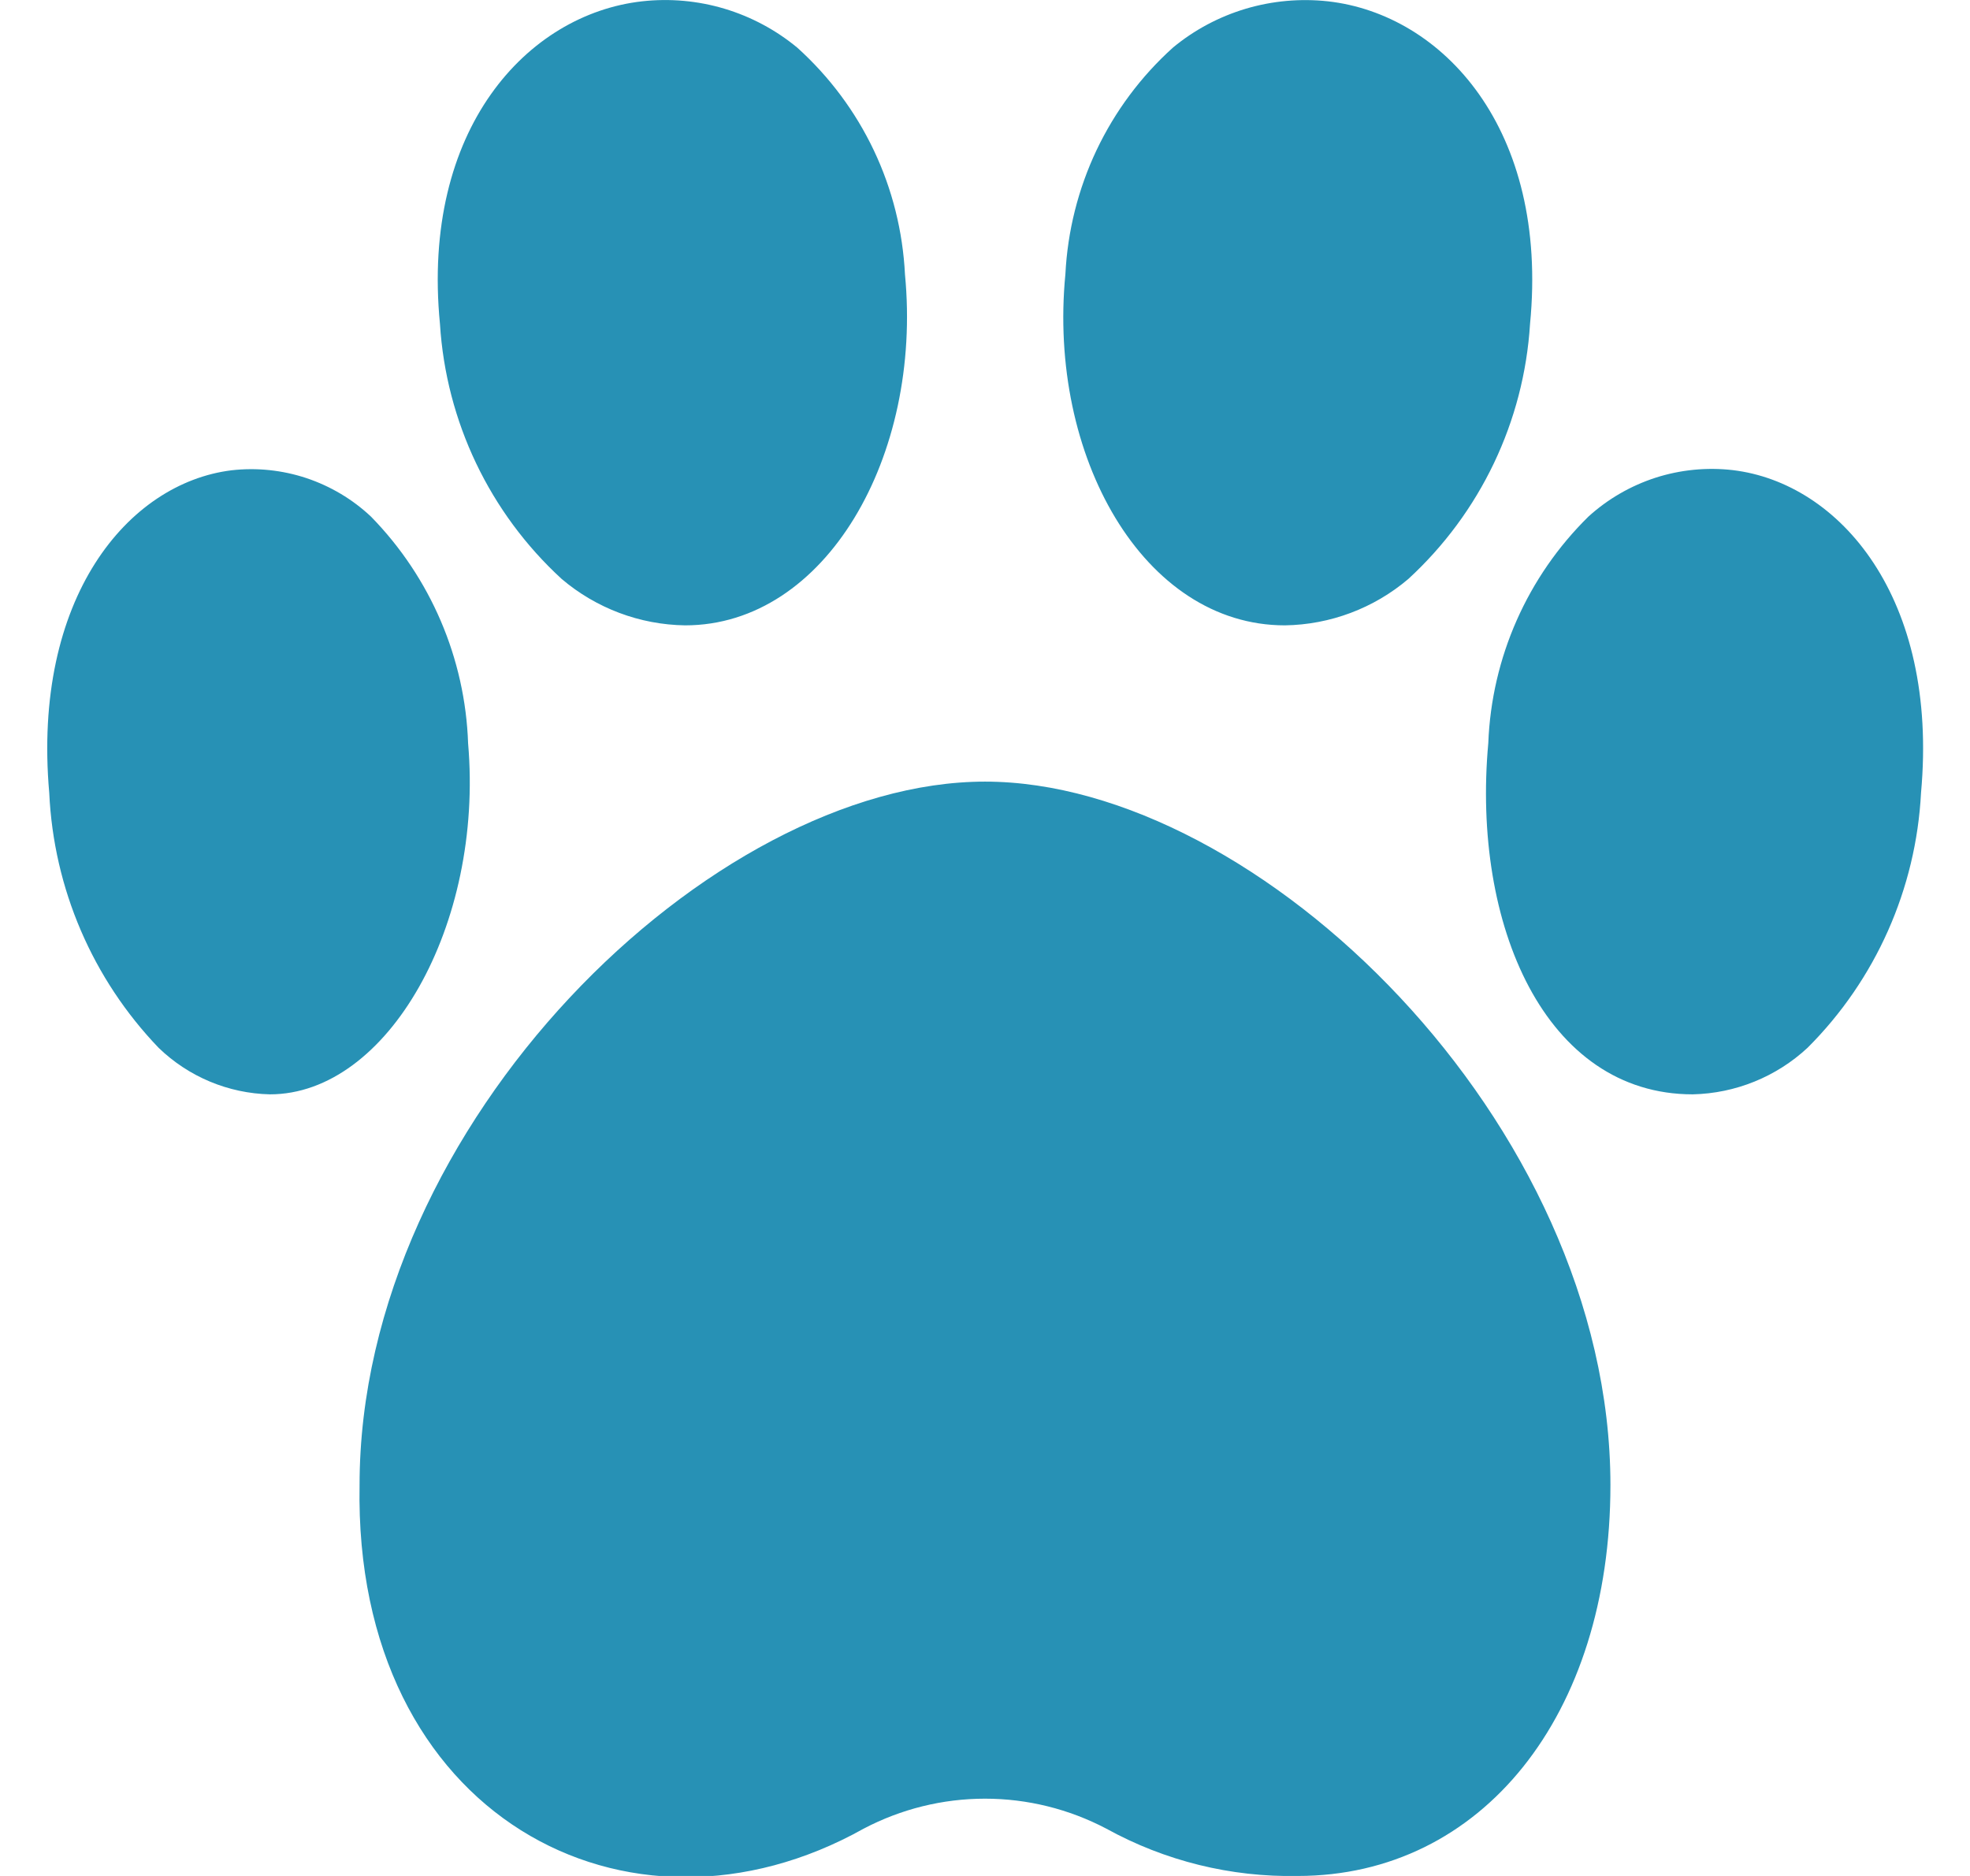 <svg width="21" height="20" viewBox="0 0 21 20" fill="none" xmlns="http://www.w3.org/2000/svg">
<g clip-path="url(#clip0_184_11053)">
<path d="M7.303 6.667C6.82 6.66 6.355 6.485 5.987 6.172C5.22 5.468 4.755 4.494 4.69 3.454C4.487 1.376 5.621 0.151 6.845 0.014C7.14 -0.019 7.439 0.008 7.723 0.093C8.007 0.178 8.272 0.32 8.5 0.509C8.841 0.817 9.118 1.188 9.315 1.603C9.512 2.018 9.624 2.467 9.647 2.926C9.833 4.862 8.802 6.667 7.303 6.667ZM2.877 11.667C2.434 11.657 2.011 11.48 1.692 11.172C0.986 10.437 0.572 9.472 0.525 8.454C0.342 6.376 1.363 5.151 2.467 5.014C2.737 4.983 3.009 5.012 3.266 5.097C3.523 5.183 3.759 5.323 3.956 5.509C4.59 6.158 4.959 7.02 4.99 7.926C5.157 9.862 4.132 11.667 2.877 11.667ZM13.697 6.667C12.188 6.667 11.168 4.862 11.357 2.923C11.38 2.465 11.493 2.015 11.689 1.601C11.886 1.186 12.163 0.814 12.504 0.507C12.732 0.318 12.996 0.178 13.28 0.093C13.563 0.009 13.861 -0.018 14.155 0.014C15.379 0.151 16.512 1.376 16.31 3.454C16.245 4.494 15.78 5.468 15.012 6.173C14.645 6.485 14.179 6.66 13.697 6.667ZM18.044 11.667C16.473 11.667 15.688 9.862 15.865 7.923C15.9 7.011 16.282 6.147 16.933 5.507C17.139 5.32 17.383 5.179 17.648 5.093C17.913 5.008 18.194 4.98 18.471 5.012C19.611 5.148 20.667 6.373 20.478 8.452C20.425 9.476 19.995 10.445 19.269 11.17C18.936 11.48 18.5 11.657 18.044 11.667ZM13.833 20C13.121 20.014 12.418 19.84 11.794 19.496C11.395 19.286 10.951 19.176 10.5 19.176C10.049 19.176 9.605 19.286 9.206 19.496C6.695 20.902 3.768 19.356 3.833 15.833C3.833 11.97 7.589 8.333 10.5 8.333C13.411 8.333 17.167 11.97 17.167 15.833C17.167 18.287 15.796 20 13.833 20Z" fill="#2791B5"/>
</g>
<defs>
<clipPath id="clip0_184_11053">
<rect width="20" height="20" fill="white" transform="translate(0.5)"/>
</clipPath>
</defs>
</svg>
